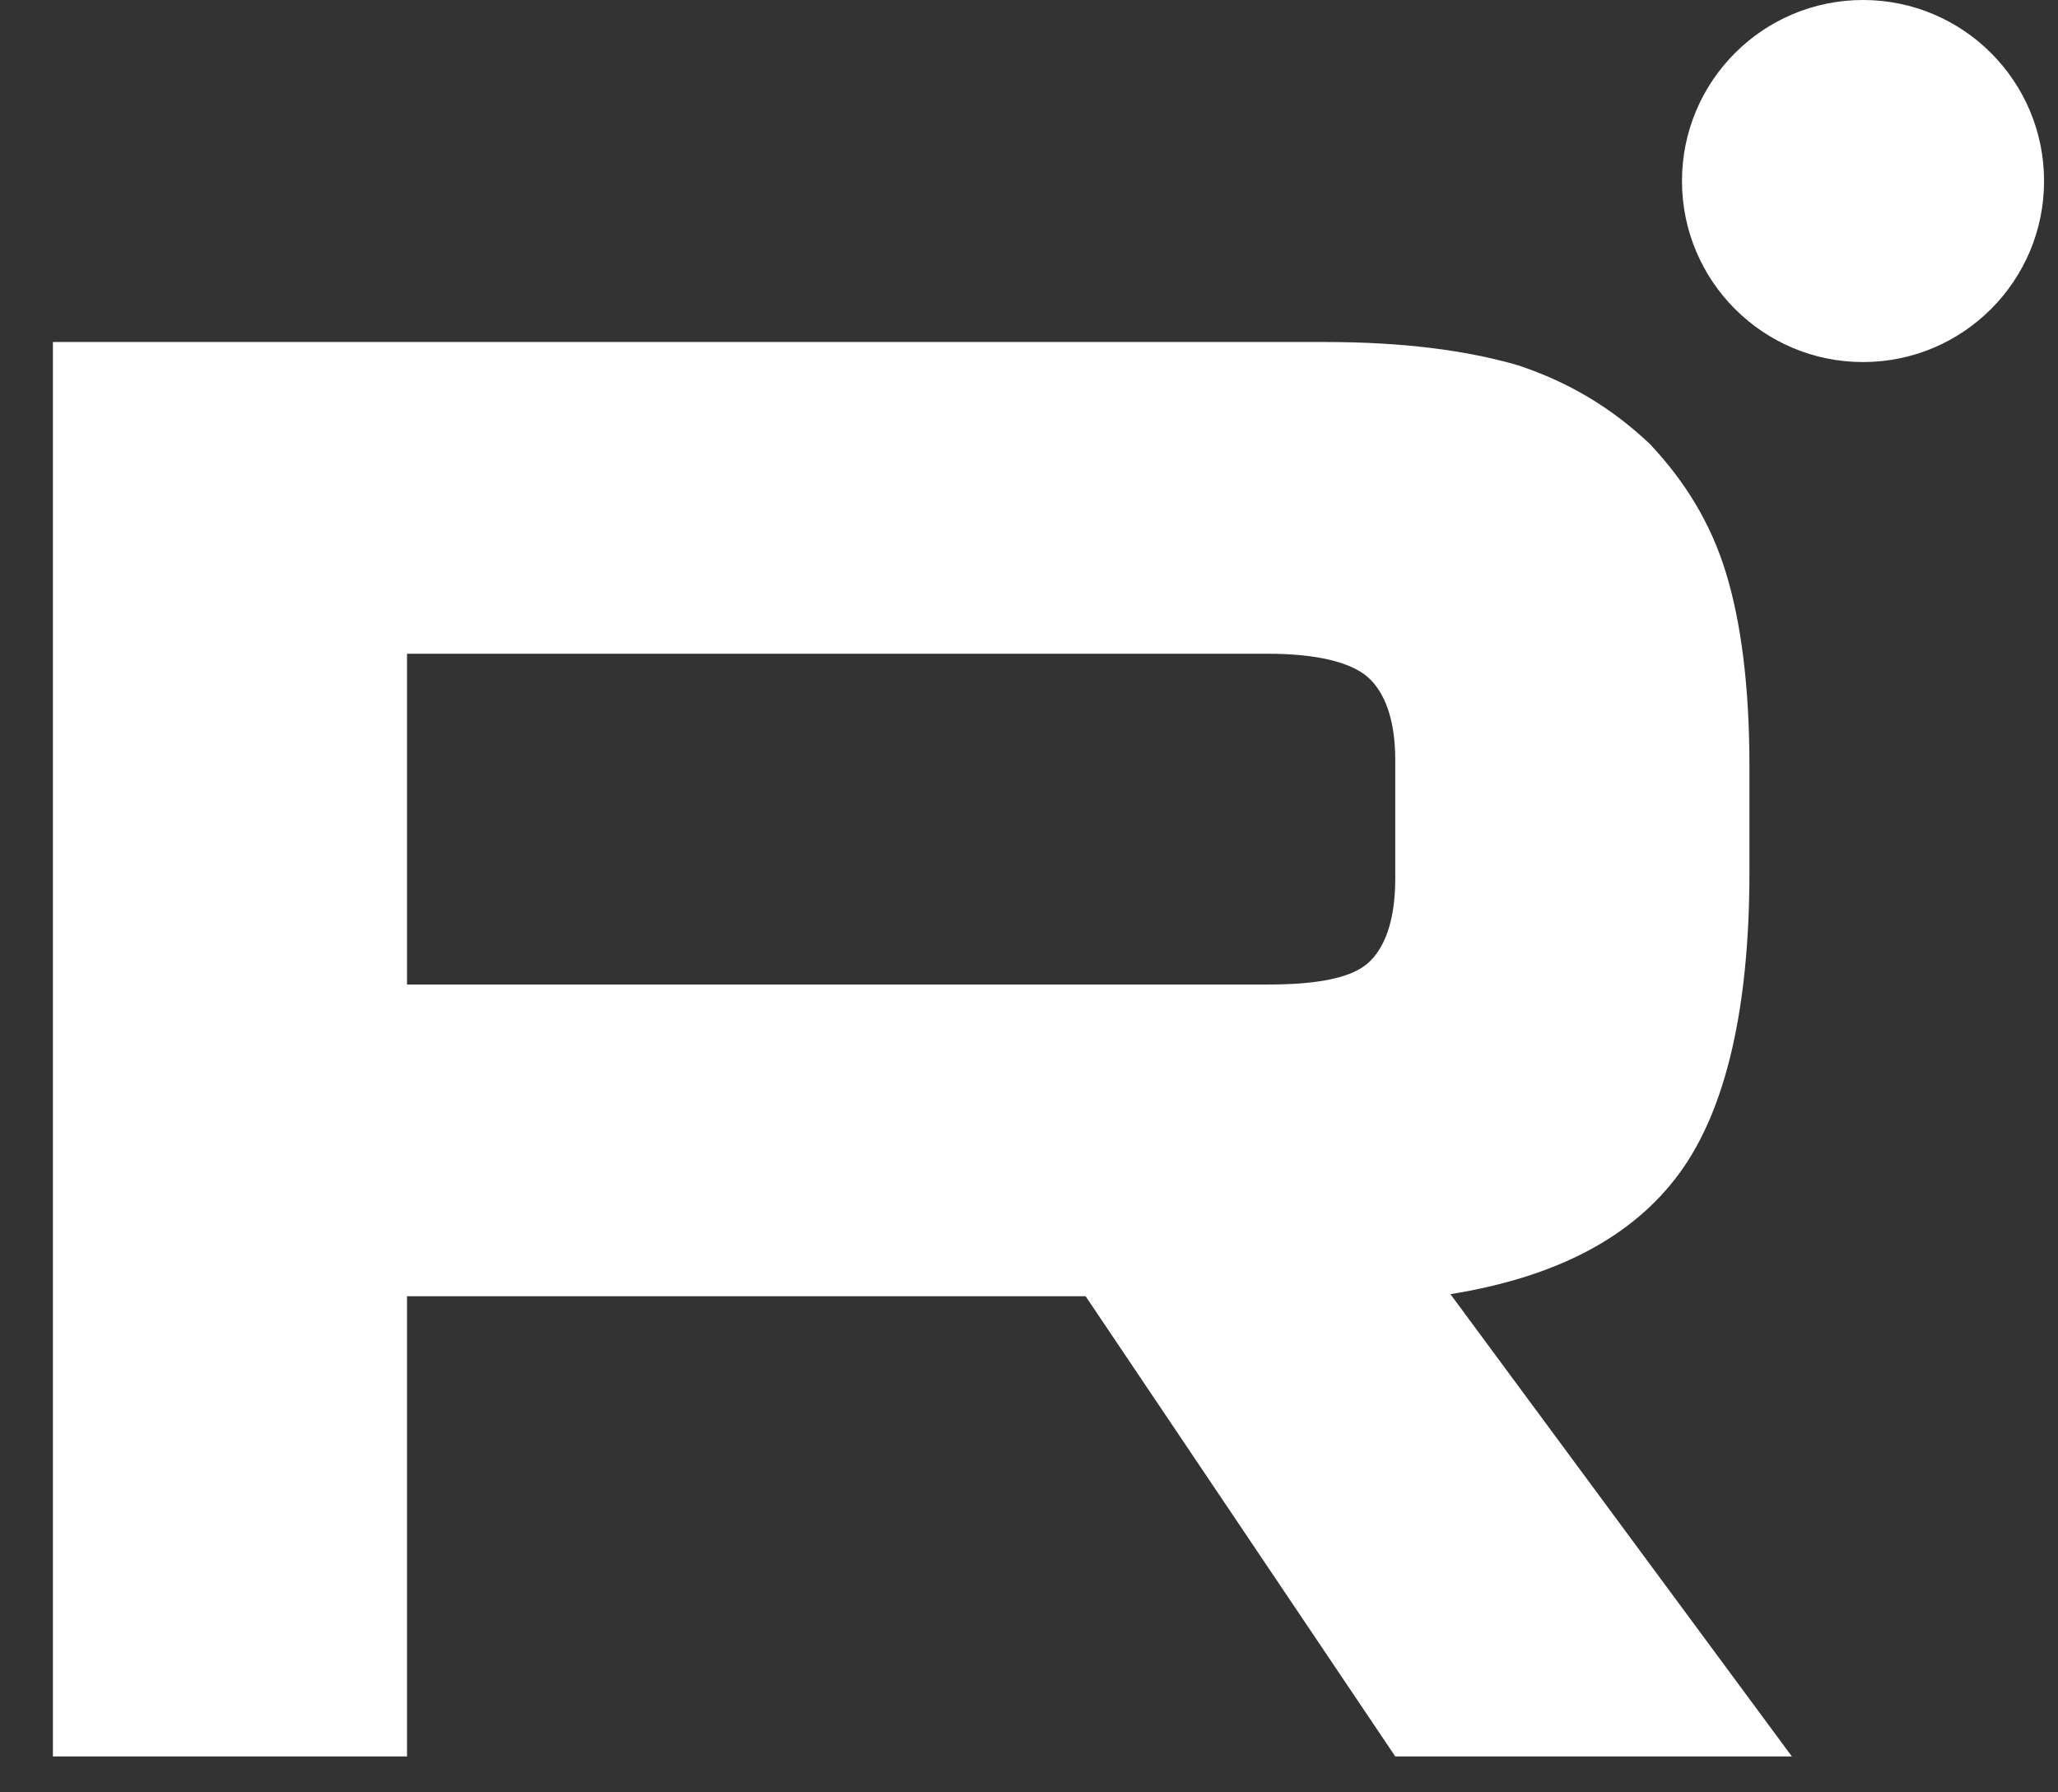 <svg width="31" height="27" viewBox="0 0 31 27" fill="none" xmlns="http://www.w3.org/2000/svg">
<rect x="0" y="0" width="31" height="27" fill="#333333" stroke="none"/>
<path d="M28.063 5.454C29.569 5.454 30.79 4.233 30.79 2.727C30.79 1.221 29.569 0 28.063 0C26.557 0 25.336 1.221 25.336 2.727C25.336 4.233 26.557 5.454 28.063 5.454Z" fill="white"/>
<path d="M19.963 5.152H0.797V26.459H6.131V19.527H16.353L21.017 26.459H26.991L21.848 19.495C23.445 19.239 24.595 18.633 25.297 17.674C26 16.716 26.352 15.182 26.352 13.138V11.541C26.352 10.327 26.224 9.369 26 8.634C25.777 7.9 25.393 7.261 24.85 6.686C24.275 6.143 23.636 5.759 22.87 5.504C22.103 5.28 21.145 5.152 19.963 5.152ZM19.101 14.831H6.131V9.848H19.101C19.835 9.848 20.346 9.976 20.602 10.199C20.857 10.423 21.017 10.838 21.017 11.445V13.234C21.017 13.873 20.857 14.288 20.602 14.512C20.346 14.735 19.835 14.831 19.101 14.831Z" fill="white"/>
</svg>
